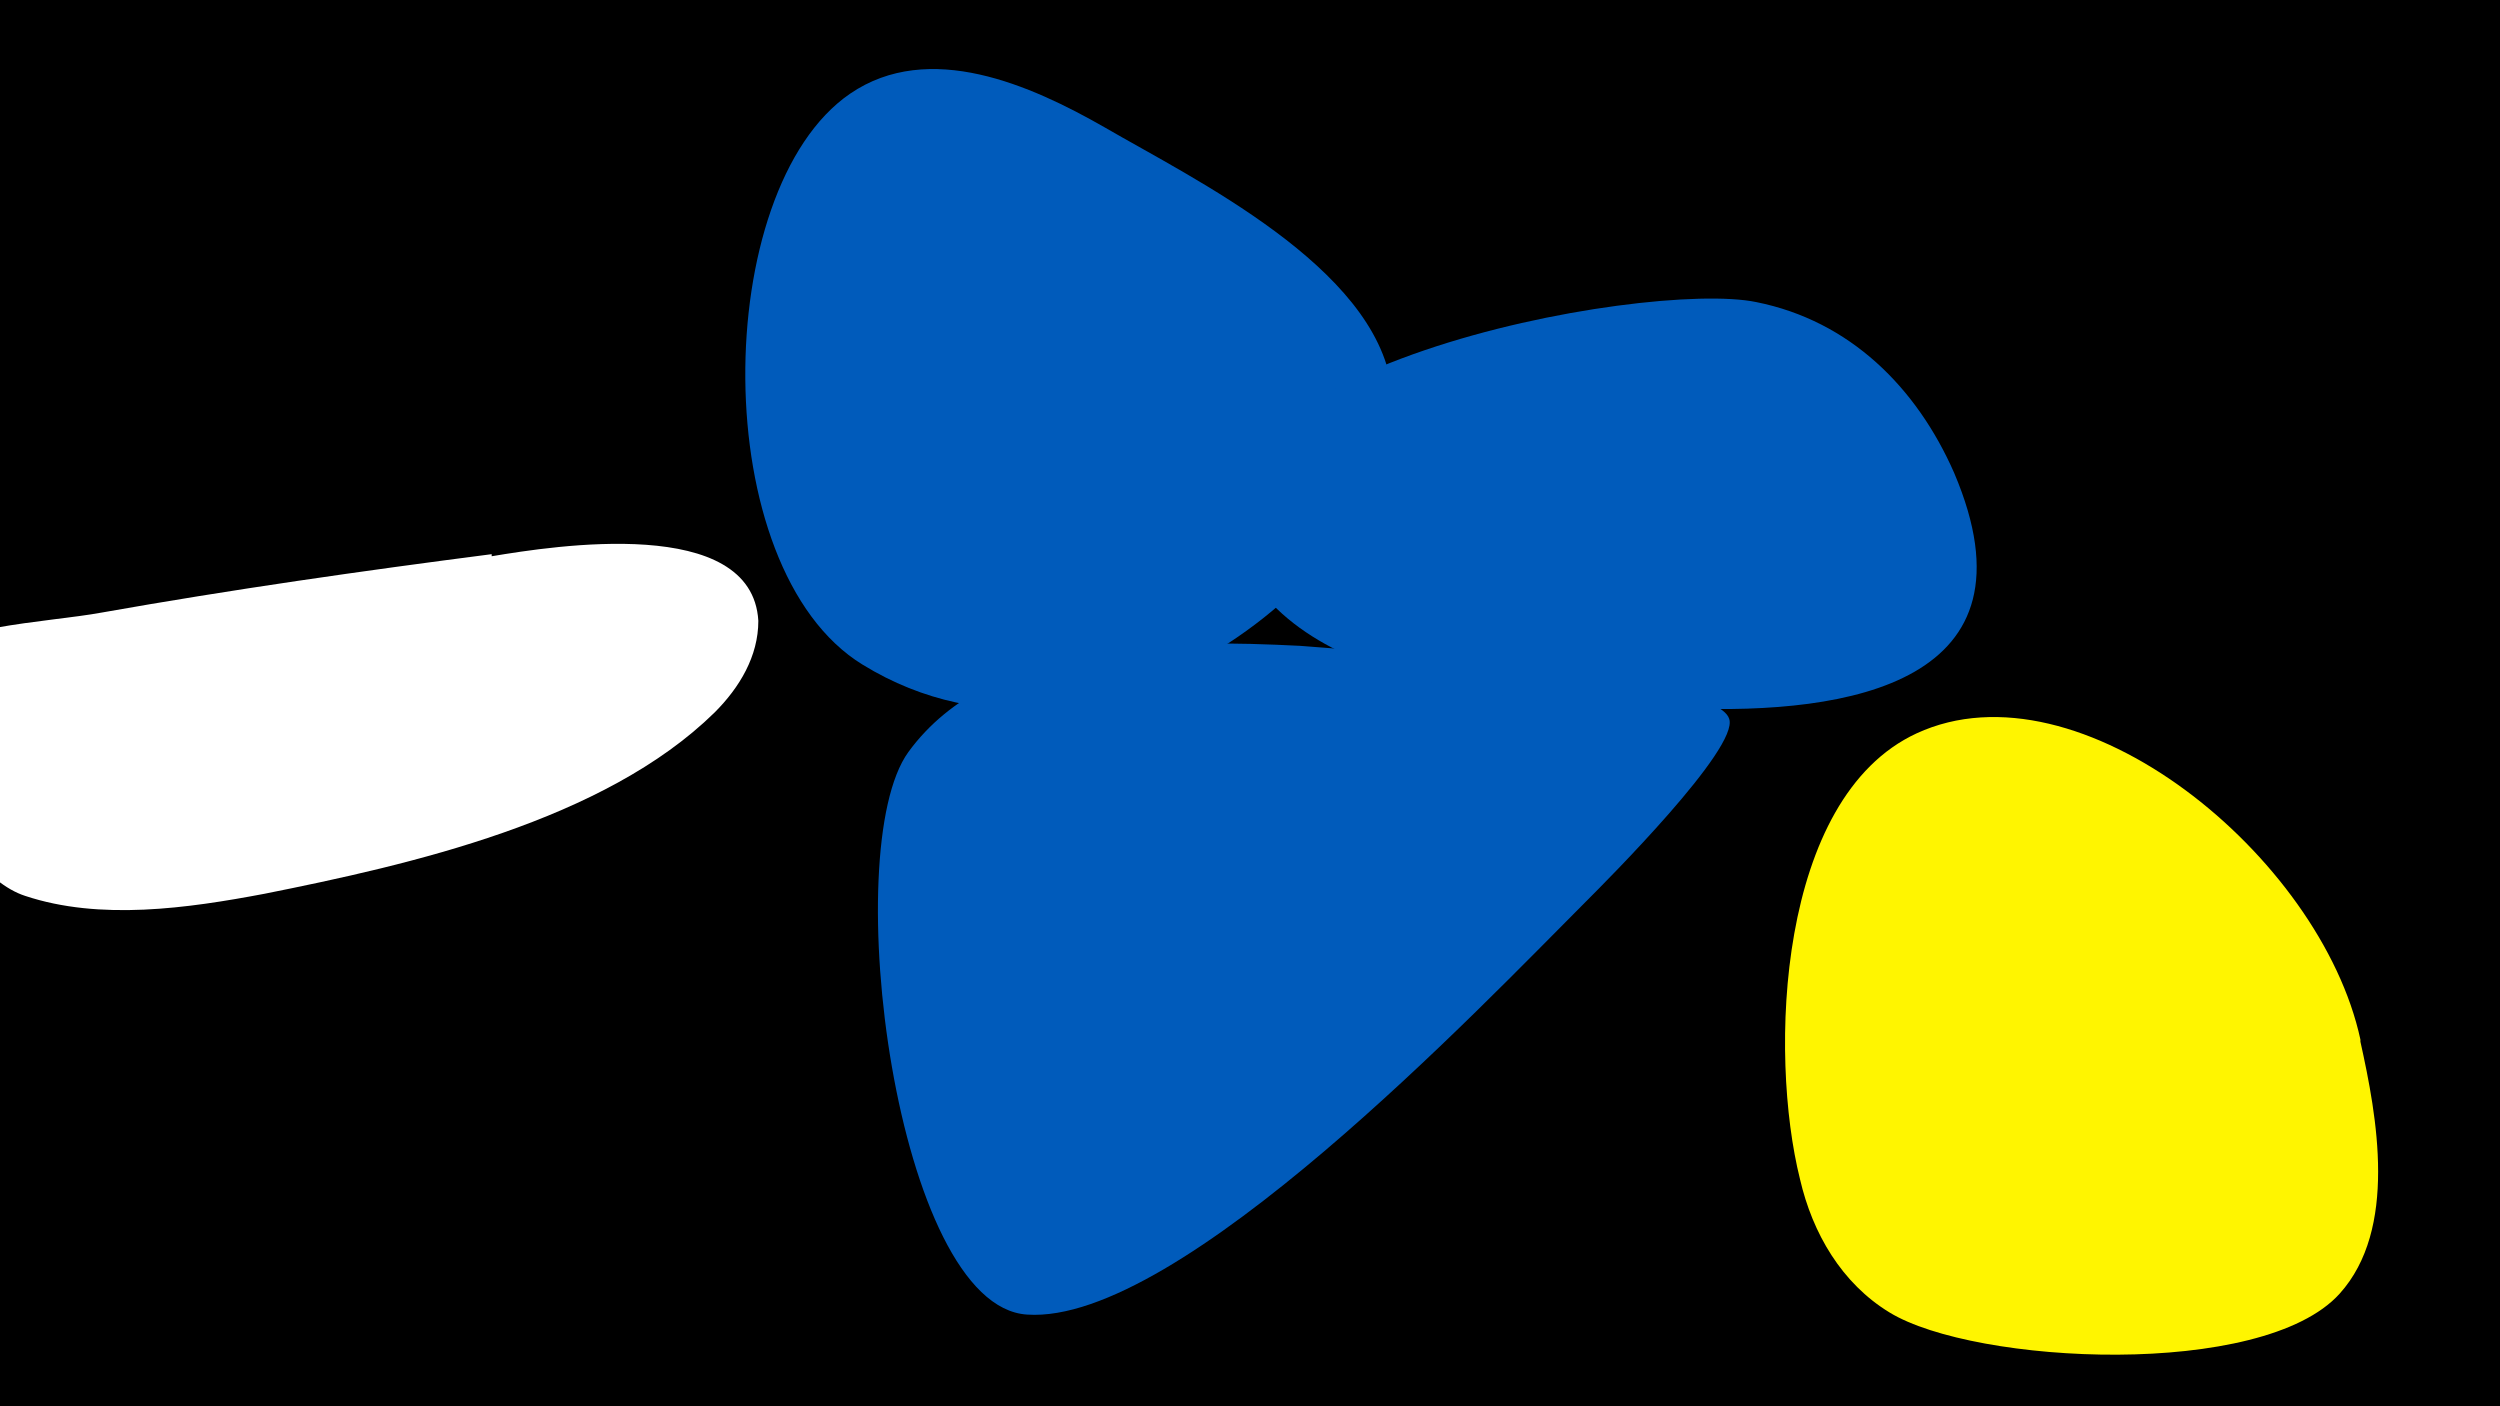 <svg width="1200" height="675" viewBox="-500 -500 1200 675" xmlns="http://www.w3.org/2000/svg"><path d="M-500-500h1200v675h-1200z" fill="#000"/><path d="M-264-234c-62 8-125 17-187 28-27 5-77 6-98 26-11 10 24 98 61 110 36 12 78 6 115-1 70-14 163-35 216-87 12-12 21-27 21-44-3-51-98-36-128-31z"  fill="#fff" /><path d="M30-439c-35-20-84-42-122-16-67 46-69 228 6 274 117 72 265-54 254-133-8-58-95-100-138-125z"  fill="#005bbb" /><path d="M124-190c-60-3-148-4-188 51-34 47-6 266 57 270 73 5 218-148 268-198 10-10 74-74 69-88-7-22-183-33-206-35z"  fill="#005bbb" /><path d="M438-273c-18-41-50-73-95-82-53-11-289 32-248 122 31 69 152 71 214 73 78 3 172-12 129-113z"  fill="#005bbb" /><path d="M633-1c-19-88-135-183-213-147-67 31-71 154-56 214 6 26 20 50 43 64 41 25 179 32 216-9 28-31 18-85 10-121z"  fill="#fff500" /></svg>